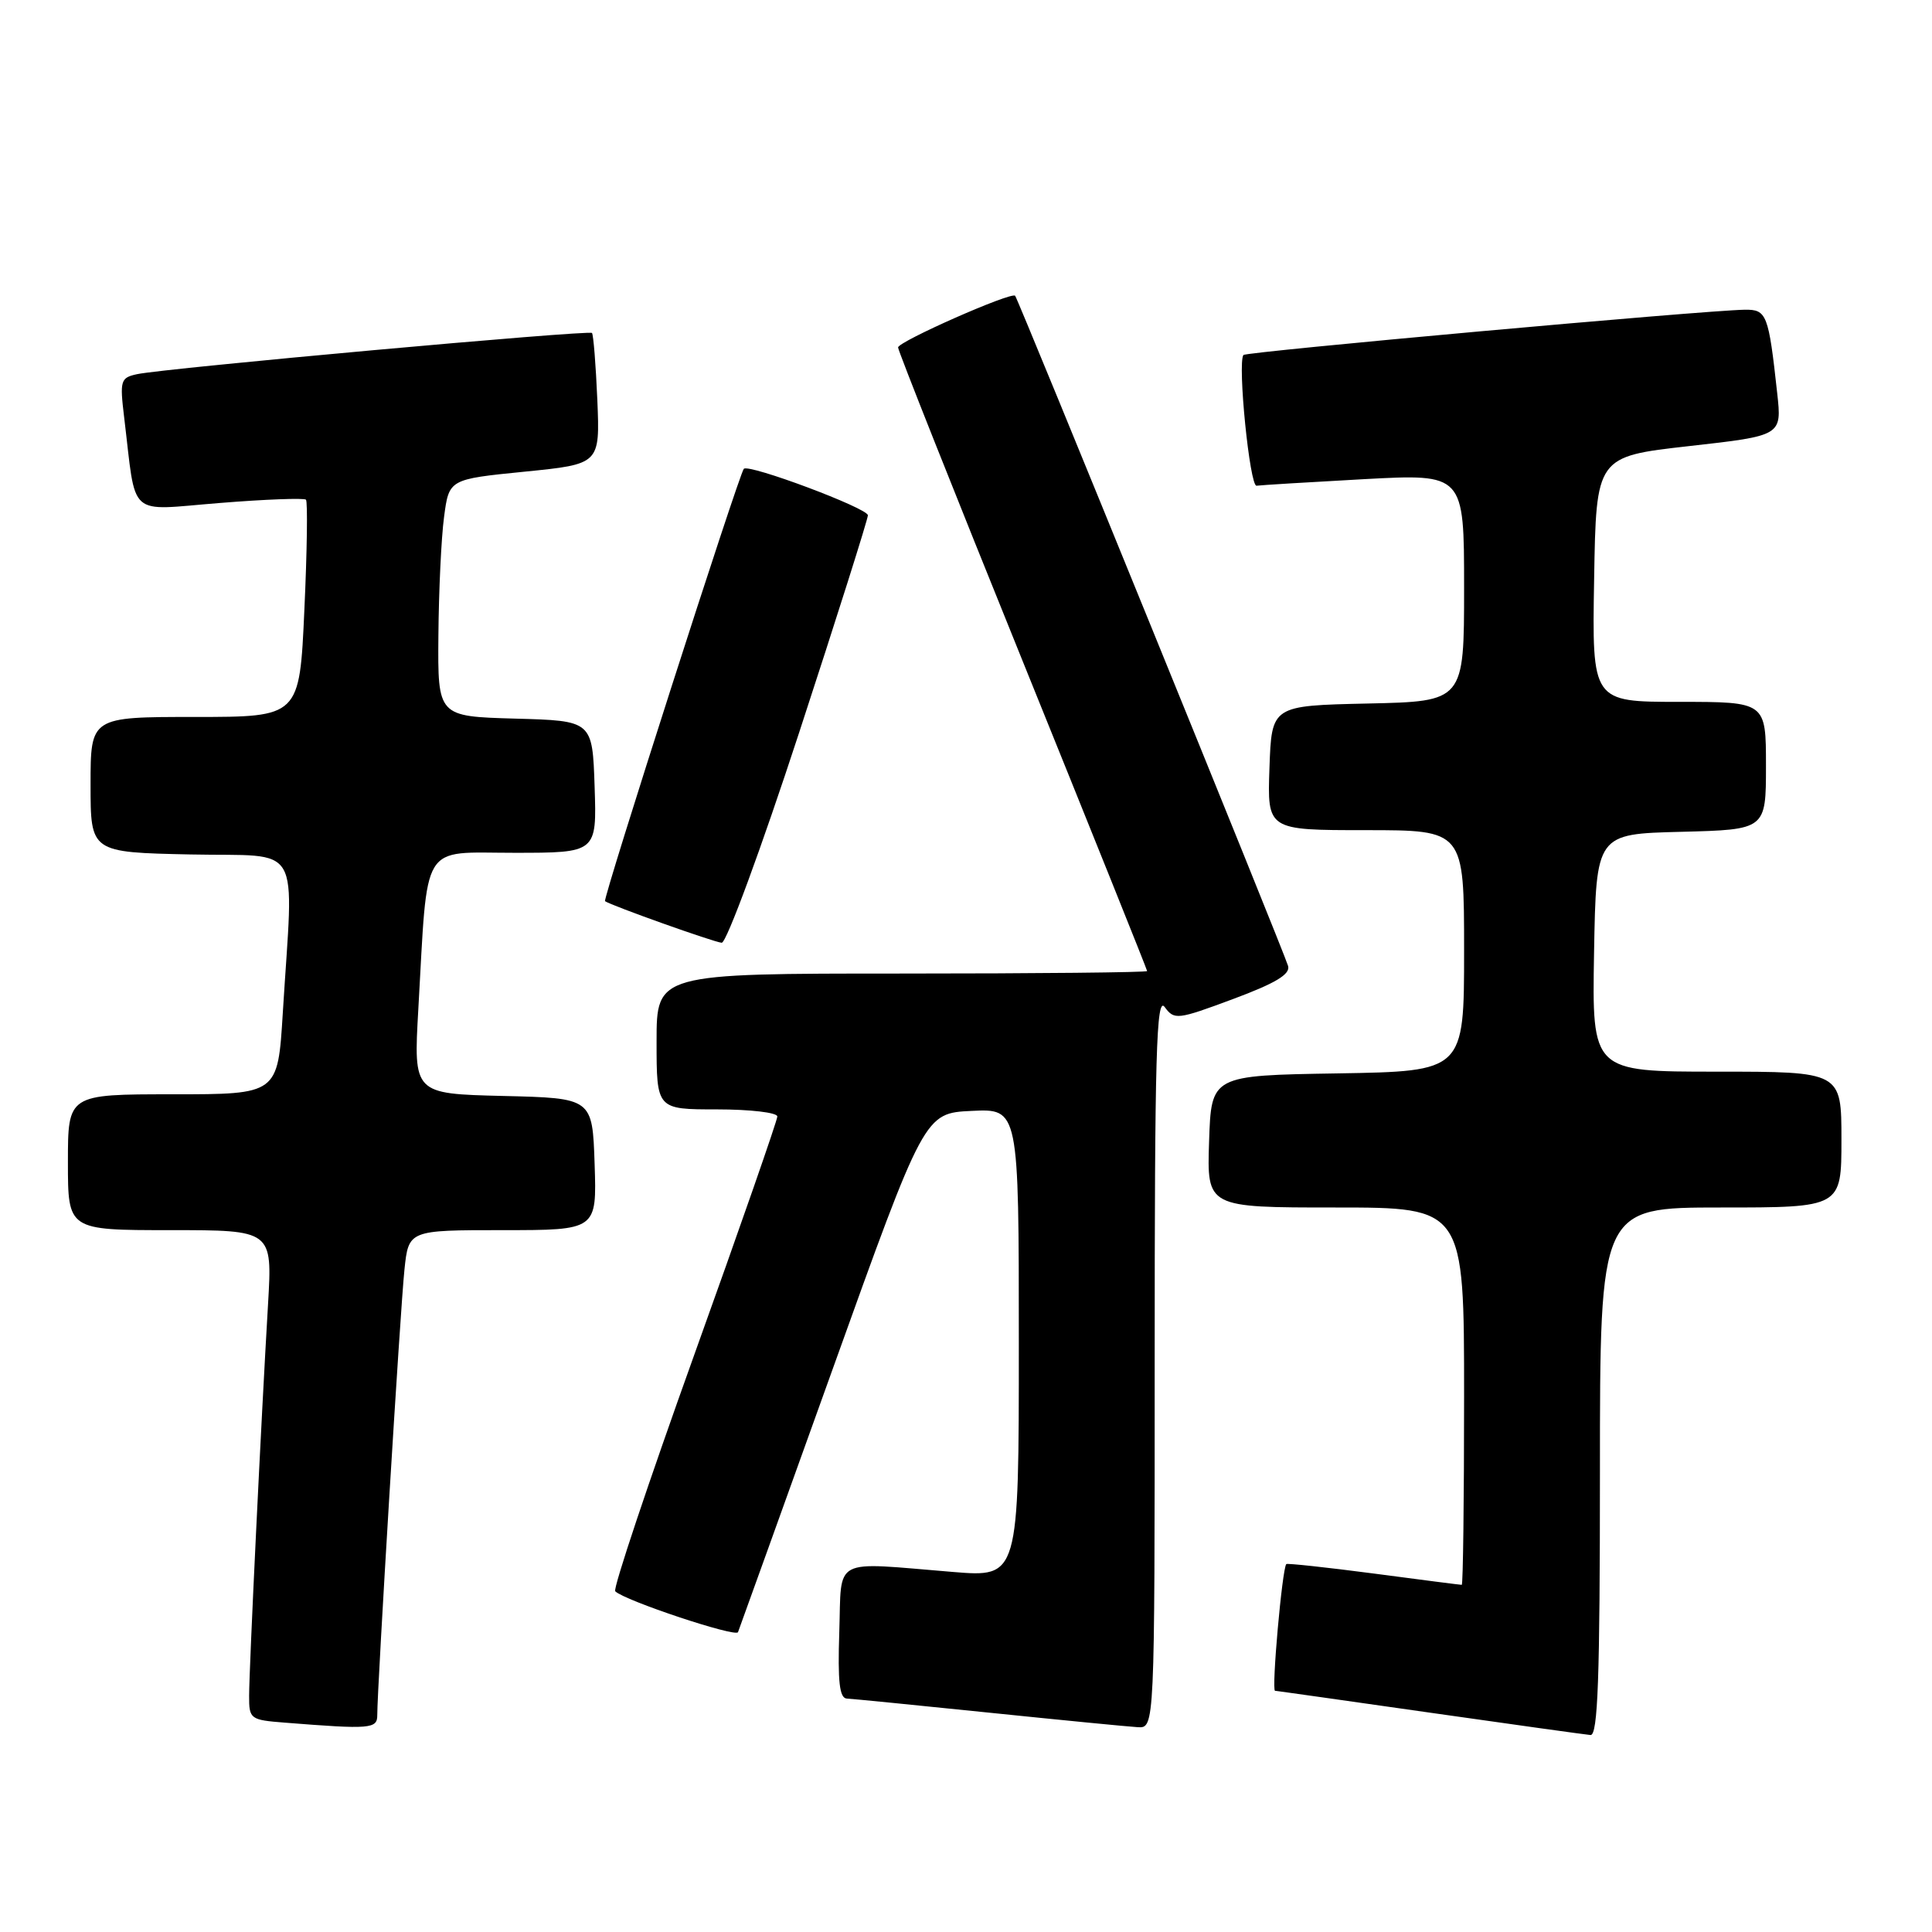 <?xml version="1.0" encoding="UTF-8" standalone="no"?>
<!DOCTYPE svg PUBLIC "-//W3C//DTD SVG 1.1//EN" "http://www.w3.org/Graphics/SVG/1.1/DTD/svg11.dtd" >
<svg xmlns="http://www.w3.org/2000/svg" xmlns:xlink="http://www.w3.org/1999/xlink" version="1.1" viewBox="0 0 256 256">
 <g >
 <path fill="currentColor"
d=" M 212.00 195.00 C 212.00 160.00 212.00 160.00 228.00 160.00 C 244.00 160.00 244.00 160.00 244.00 151.00 C 244.00 142.00 244.00 142.00 227.47 142.00 C 210.95 142.00 210.95 142.00 211.22 126.25 C 211.50 110.50 211.50 110.50 222.75 110.22 C 234.00 109.93 234.00 109.93 234.00 101.47 C 234.00 93.00 234.00 93.00 222.48 93.00 C 210.95 93.00 210.95 93.00 211.23 76.75 C 211.50 60.50 211.50 60.50 223.81 59.11 C 236.11 57.73 236.11 57.73 235.49 52.11 C 234.34 41.59 234.10 41.00 231.17 41.04 C 225.62 41.14 165.07 46.61 164.76 47.04 C 163.96 48.17 165.60 64.49 166.50 64.36 C 167.05 64.28 173.46 63.89 180.75 63.49 C 194.00 62.78 194.00 62.78 194.00 77.86 C 194.00 92.94 194.00 92.94 181.25 93.22 C 168.50 93.50 168.50 93.50 168.21 101.75 C 167.92 110.00 167.92 110.00 180.96 110.00 C 194.00 110.00 194.00 110.00 194.00 125.98 C 194.00 141.95 194.00 141.95 177.25 142.23 C 160.50 142.50 160.50 142.50 160.21 151.25 C 159.92 160.00 159.92 160.00 176.96 160.00 C 194.00 160.00 194.00 160.00 194.00 185.00 C 194.00 198.75 193.86 210.00 193.69 210.00 C 193.51 210.00 188.26 209.33 182.02 208.50 C 175.77 207.68 170.56 207.12 170.44 207.25 C 169.89 207.87 168.46 224.00 168.95 224.04 C 169.25 224.06 178.50 225.37 189.50 226.94 C 200.50 228.51 210.06 229.84 210.75 229.90 C 211.73 229.98 212.00 222.39 212.00 195.00 Z  M 49.99 227.25 C 49.98 223.71 53.05 173.33 53.59 168.25 C 54.14 163.00 54.14 163.00 66.61 163.00 C 79.08 163.00 79.08 163.00 78.79 154.25 C 78.50 145.50 78.50 145.50 66.64 145.22 C 54.79 144.93 54.79 144.93 55.43 133.72 C 56.71 111.22 55.62 113.00 68.13 113.00 C 79.08 113.00 79.08 113.00 78.79 104.25 C 78.50 95.50 78.50 95.50 68.25 95.22 C 58.00 94.93 58.00 94.93 58.09 84.22 C 58.14 78.32 58.47 71.25 58.84 68.50 C 59.50 63.50 59.50 63.50 69.50 62.50 C 79.50 61.50 79.50 61.50 79.15 53.00 C 78.95 48.33 78.63 44.33 78.44 44.12 C 78.04 43.70 21.84 48.79 18.16 49.58 C 15.97 50.05 15.86 50.41 16.45 55.29 C 18.10 68.88 16.71 67.63 29.10 66.65 C 35.15 66.16 40.30 65.97 40.54 66.21 C 40.78 66.45 40.69 73.03 40.33 80.82 C 39.69 95.00 39.69 95.00 25.84 95.00 C 12.00 95.00 12.00 95.00 12.00 103.97 C 12.00 112.94 12.00 112.94 25.25 113.22 C 40.31 113.54 38.89 111.10 37.47 134.25 C 36.81 145.00 36.81 145.00 22.90 145.00 C 9.00 145.00 9.00 145.00 9.00 154.00 C 9.00 163.00 9.00 163.00 22.55 163.00 C 36.09 163.00 36.09 163.00 35.52 172.75 C 34.62 187.91 33.01 221.14 33.01 224.70 C 33.00 227.79 33.15 227.90 37.75 228.26 C 49.11 229.16 50.00 229.09 49.99 227.25 Z  M 153.00 180.31 C 153.00 139.57 153.22 131.91 154.33 133.44 C 155.60 135.17 156.00 135.13 163.38 132.38 C 169.00 130.29 170.99 129.10 170.68 128.00 C 170.16 126.17 134.91 39.62 134.51 39.19 C 133.99 38.64 119.00 45.26 119.00 46.04 C 119.00 46.47 126.42 65.15 135.50 87.58 C 144.57 110.00 152.00 128.49 152.00 128.67 C 152.00 128.85 137.38 129.00 119.50 129.00 C 87.00 129.00 87.00 129.00 87.00 138.00 C 87.00 147.00 87.00 147.00 95.00 147.00 C 99.40 147.00 103.00 147.42 103.00 147.94 C 103.00 148.45 98.04 162.69 91.97 179.58 C 85.91 196.46 81.20 210.54 81.52 210.85 C 82.74 212.08 97.51 216.99 97.79 216.27 C 97.96 215.85 103.58 200.20 110.30 181.50 C 122.50 147.50 122.50 147.50 128.75 147.20 C 135.00 146.90 135.00 146.90 135.00 177.96 C 135.00 209.01 135.00 209.01 126.25 208.29 C 110.05 206.97 111.54 206.18 111.21 216.25 C 110.99 222.85 111.24 225.02 112.21 225.07 C 112.92 225.10 121.38 225.94 131.00 226.93 C 140.62 227.92 149.51 228.79 150.75 228.86 C 153.00 229.00 153.00 229.00 153.00 180.31 Z  M 105.88 97.10 C 110.90 81.76 115.00 68.79 115.00 68.28 C 115.00 67.34 99.22 61.43 98.56 62.12 C 97.93 62.80 79.83 119.16 80.17 119.41 C 80.98 119.99 94.62 124.85 95.63 124.92 C 96.25 124.97 100.86 112.45 105.88 97.10 Z "/>
</g>
</svg>